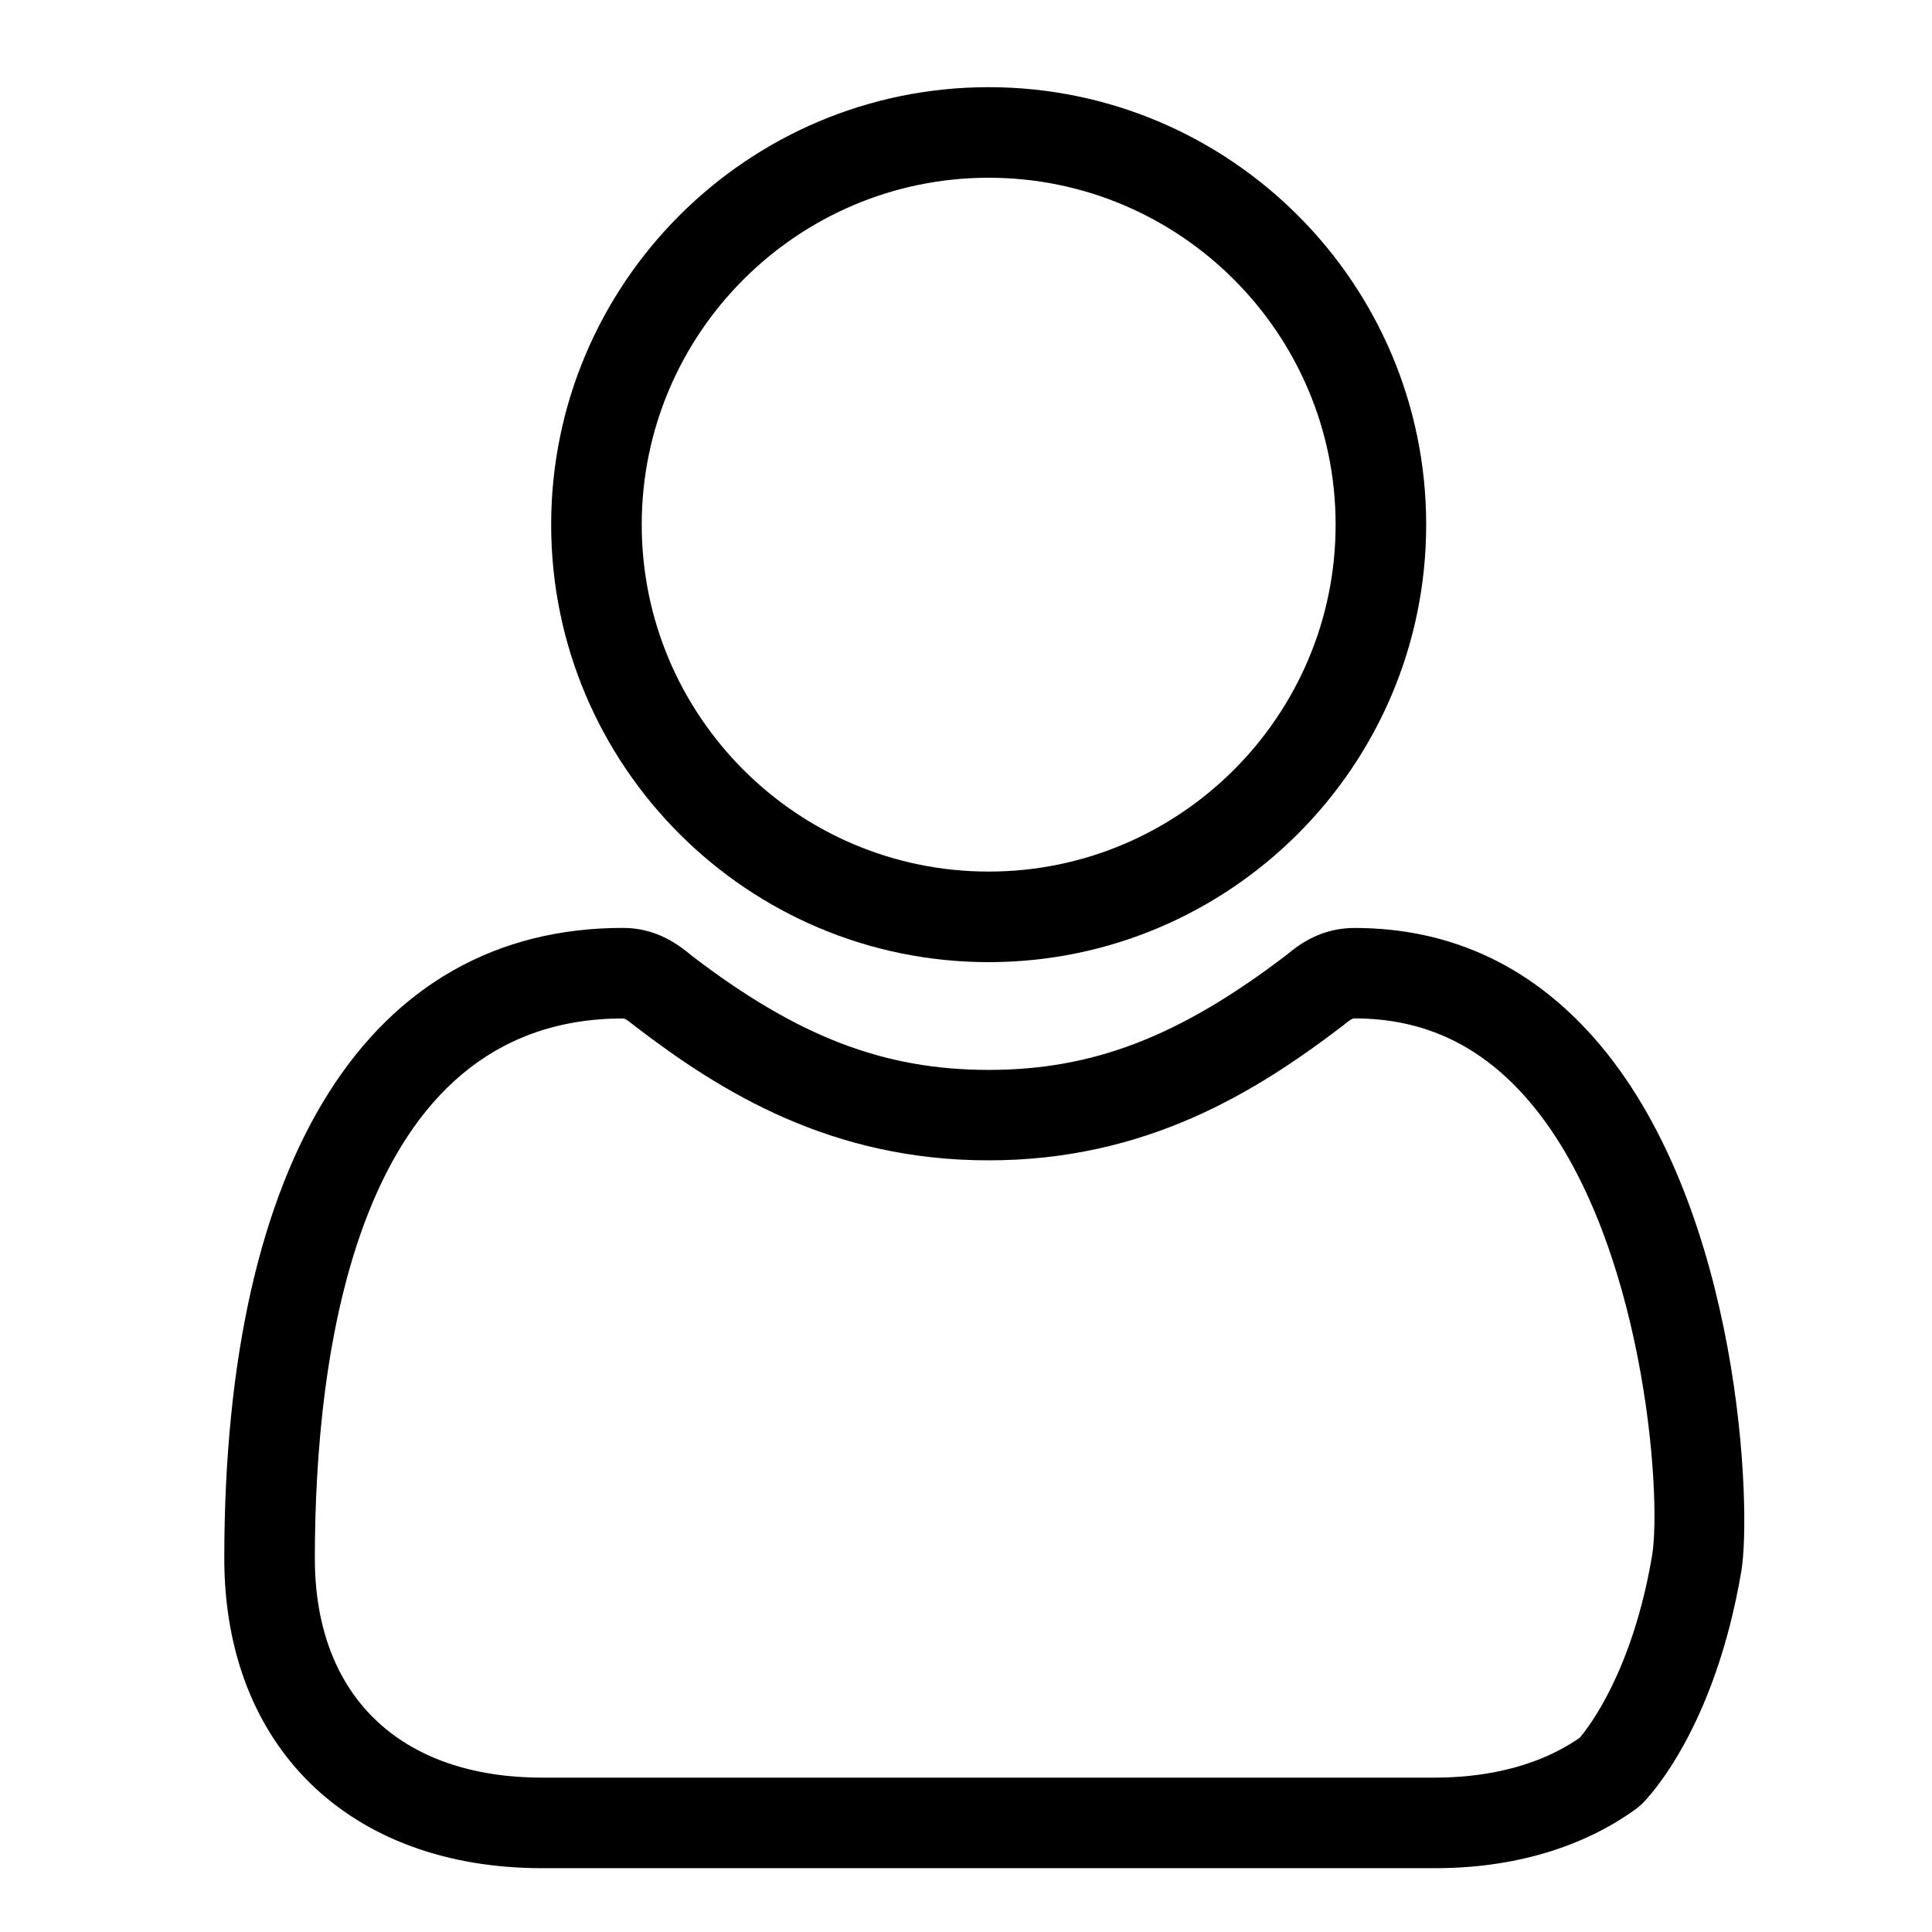 <?xml version="1.0" encoding="utf-8"?>
<!-- Generator: Adobe Illustrator 15.1.0, SVG Export Plug-In . SVG Version: 6.00 Build 0)  -->
<!DOCTYPE svg PUBLIC "-//W3C//DTD SVG 1.1//EN" "http://www.w3.org/Graphics/SVG/1.1/DTD/svg11.dtd">
<svg version="1.1" id="Layer_1" xmlns="http://www.w3.org/2000/svg" xmlns:xlink="http://www.w3.org/1999/xlink" x="0px" y="0px"
	 width="32px" height="32px" viewBox="0 0 32 32" enable-background="new 0 0 32 32" xml:space="preserve">
<g>
	<path d="M23.77,30.943H8.982c-3.2,0-5.267-2.014-5.267-5.131c0-6.637,2.407-10.443,6.603-10.443c0.526,0,0.888,0.248,1.144,0.464
		c1.744,1.334,3.175,1.888,4.913,1.888c1.735,0,3.167-0.554,4.942-1.91c0.229-0.194,0.59-0.441,1.117-0.441
		c1.615,0,2.98,0.649,4.061,1.928c2.354,2.789,2.518,7.718,2.347,8.725c-0.441,2.603-1.527,3.738-1.649,3.859l-0.085,0.072
		C26.22,30.601,25.066,30.943,23.77,30.943z M10.318,16.869c-4.44,0-5.103,5.604-5.103,8.943c0,2.273,1.408,3.631,3.767,3.631H23.77
		c0.664,0,1.612-0.116,2.396-0.661c0.15-0.177,0.874-1.107,1.197-3.012c0.168-0.992-0.13-5.274-2.015-7.506
		c-0.792-0.938-1.745-1.396-2.914-1.396c-0.021,0-0.048,0-0.179,0.11c-1.463,1.12-3.281,2.241-5.881,2.241
		c-2.603,0-4.419-1.122-5.852-2.219C10.363,16.869,10.337,16.869,10.318,16.869z"/>
</g>
<g>
	<path d="M16.375,15.936c-3.996,0-7.246-3.25-7.246-7.246s3.25-7.246,7.246-7.246c3.996,0,7.247,3.25,7.247,7.246
		S20.371,15.936,16.375,15.936z M16.375,2.944c-3.168,0-5.746,2.578-5.746,5.746s2.578,5.746,5.746,5.746
		c3.169,0,5.747-2.578,5.747-5.746S19.544,2.944,16.375,2.944z"/>
</g>
</svg>

